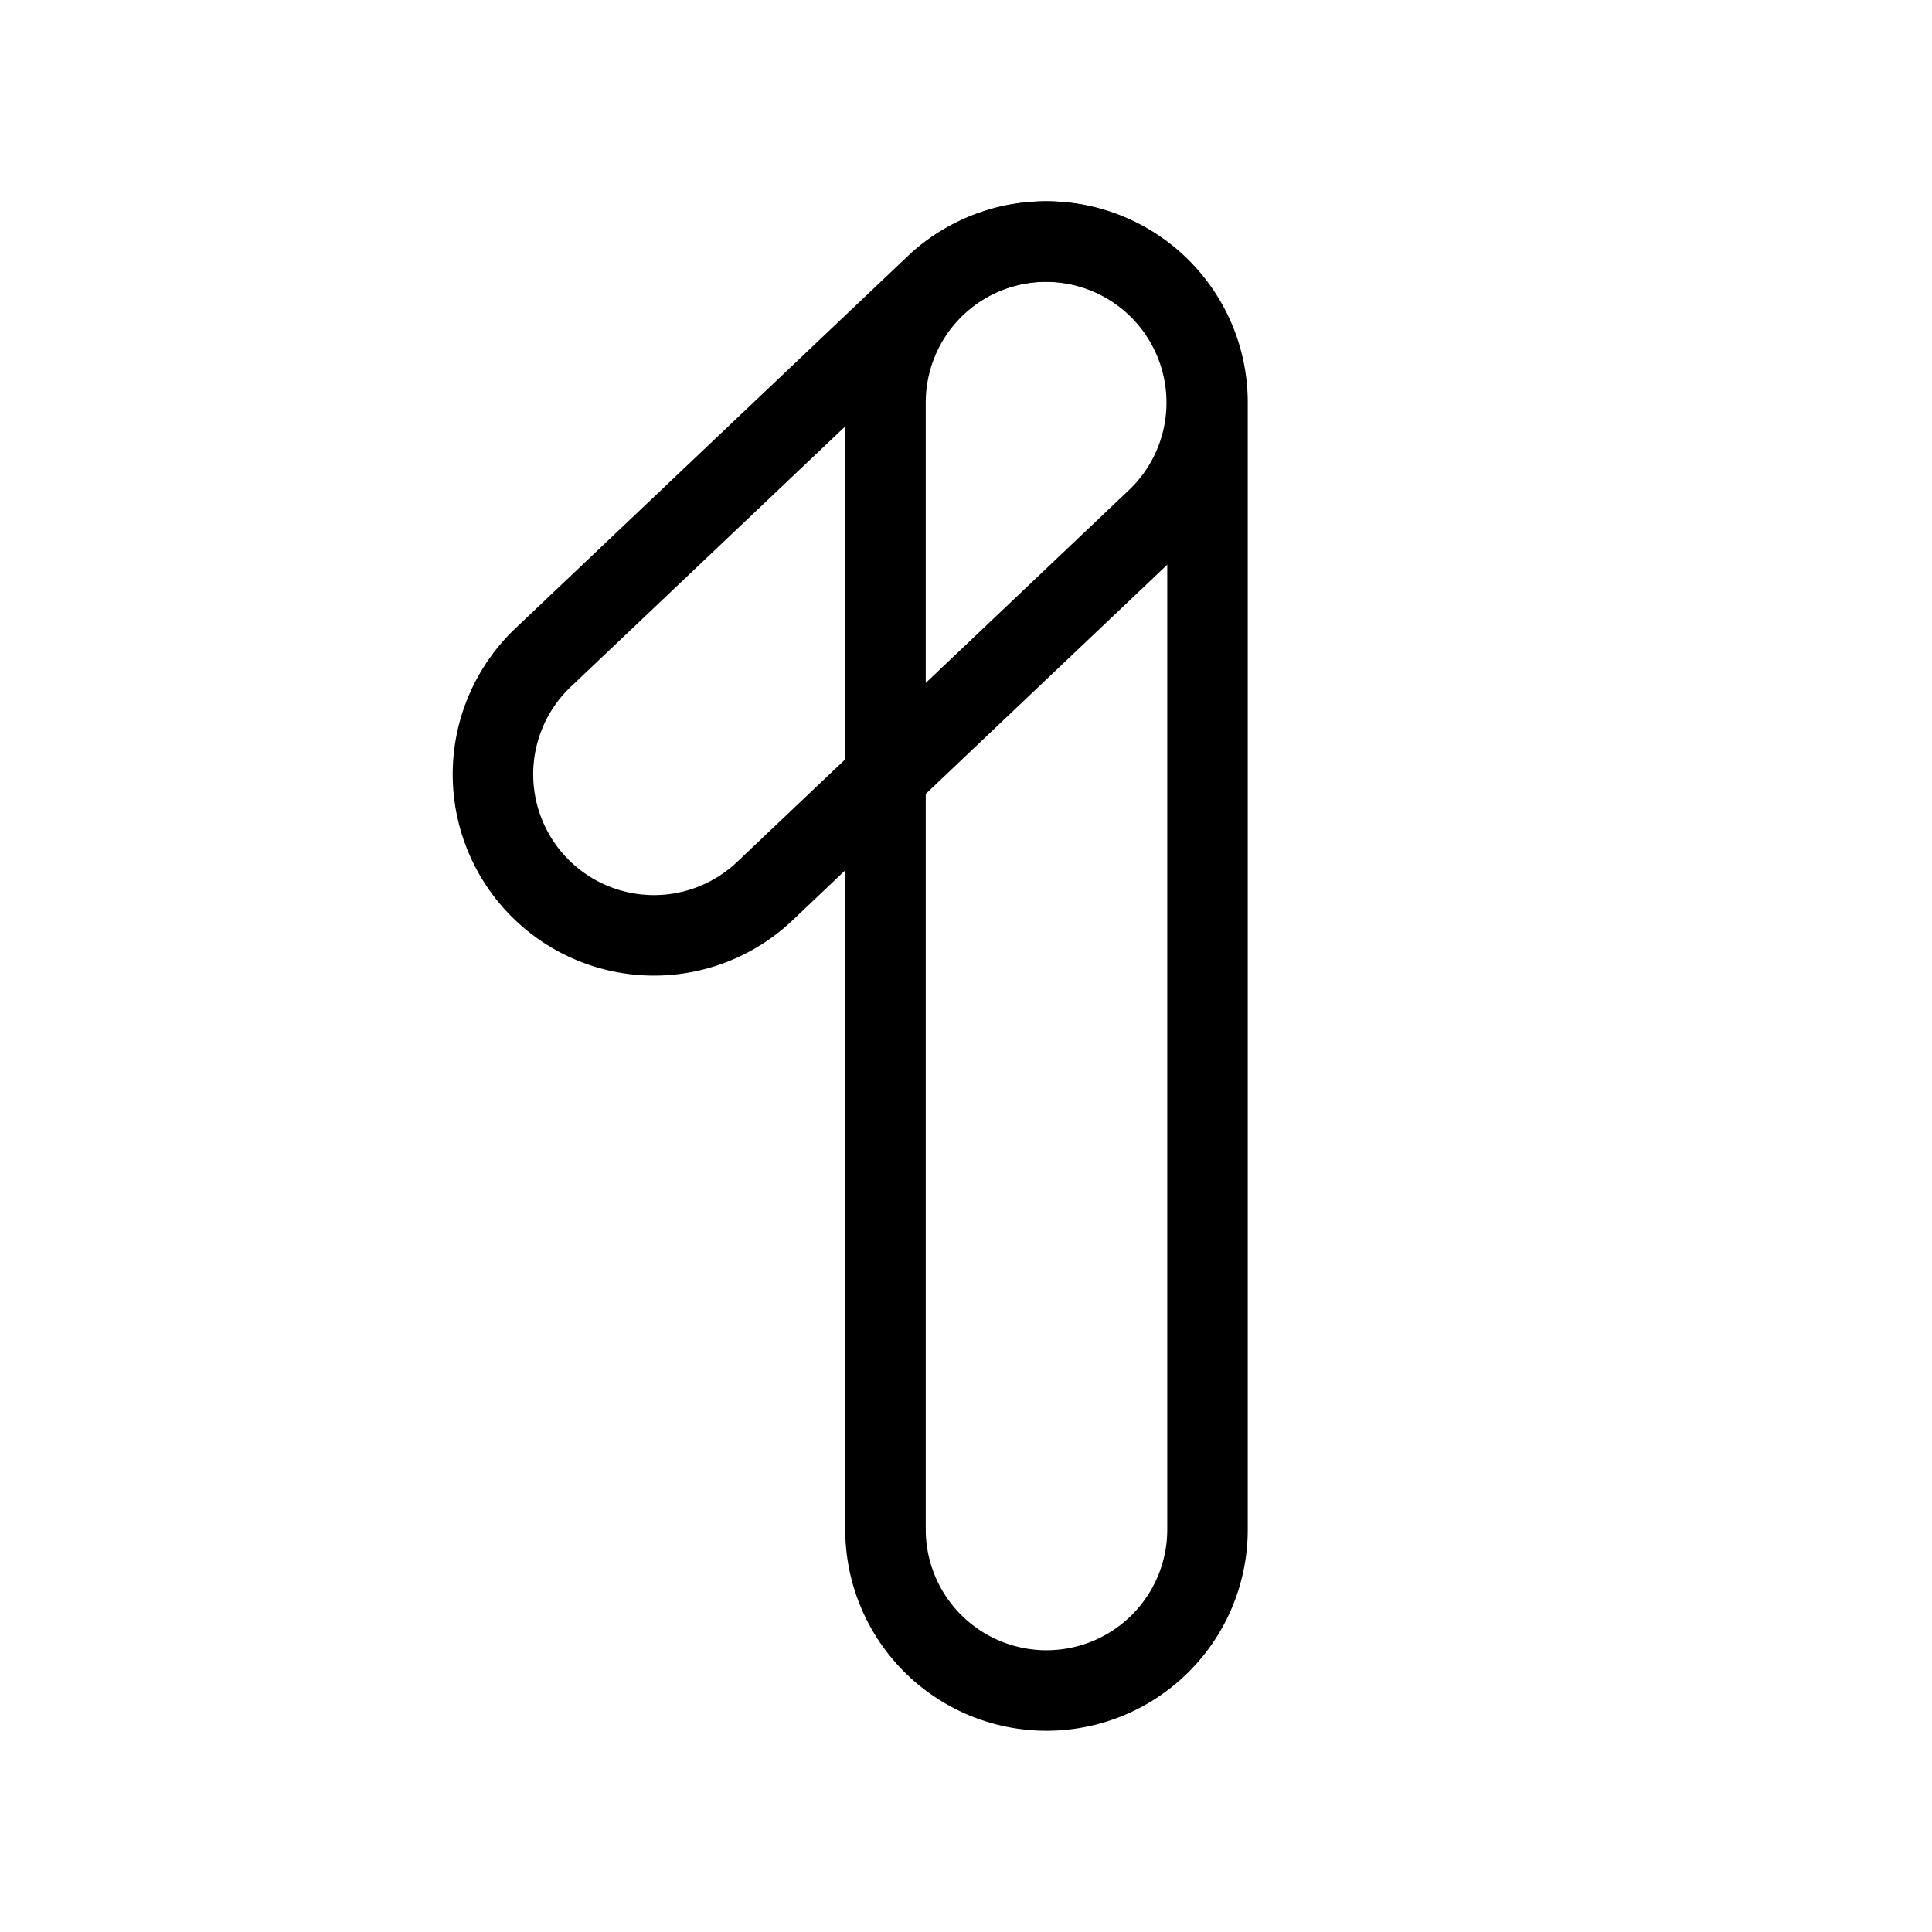 <svg width="32" height="32" fill="none" stroke="currentColor" stroke-linecap="round" stroke-linejoin="round" stroke-width="1" viewBox="0 0 24 24" xmlns="http://www.w3.org/2000/svg">
   <path d="M11 5v14a2 2 0 1 0 4 0V5a2 2 0 1 0-4 0Z"></path>
   <path d="M11.64 3.526 6.747 8.168a2 2 0 0 0 2.754 2.902l4.892-4.643a2 2 0 0 0-2.753-2.901Z"></path>
</svg>